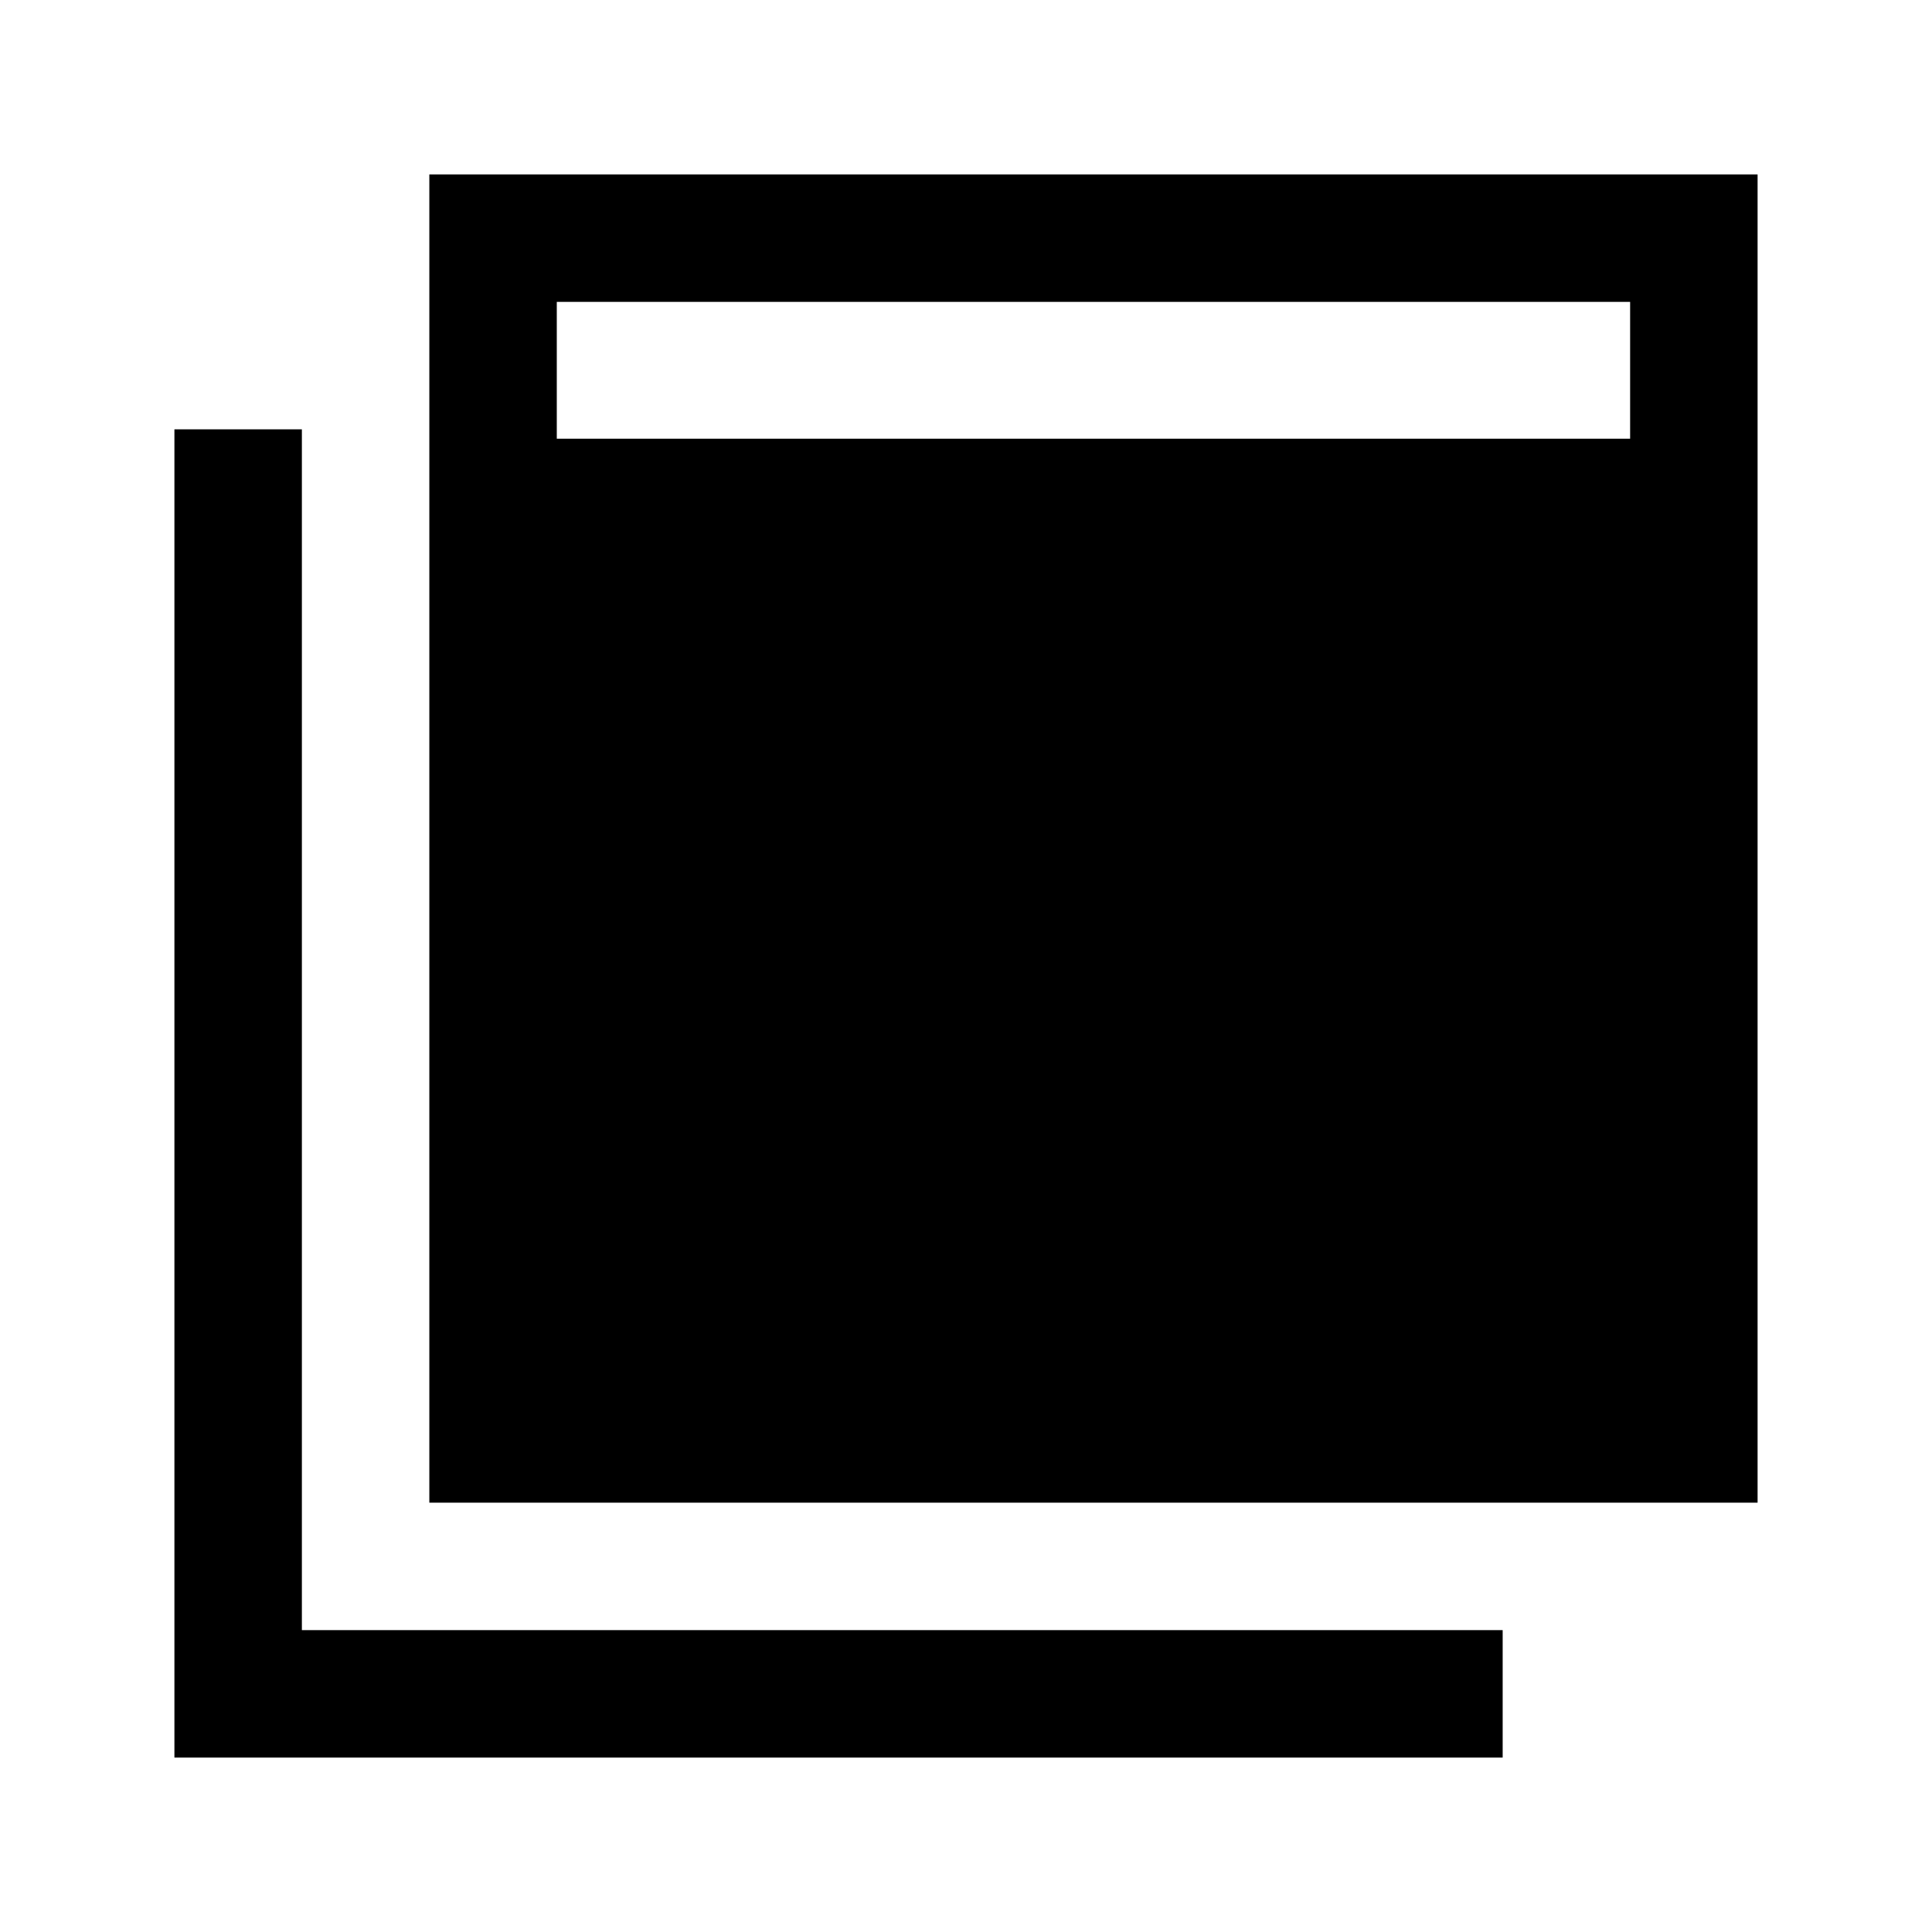 <svg xmlns="http://www.w3.org/2000/svg" height="40" viewBox="0 -960 960 960" width="40"><path d="M213.333-213.333v-660h660v660h-660ZM86.667-86.667v-660H150V-150h596.667v63.333h-660ZM276.665-742H810V-810H276.665v67.999Z"/></svg>